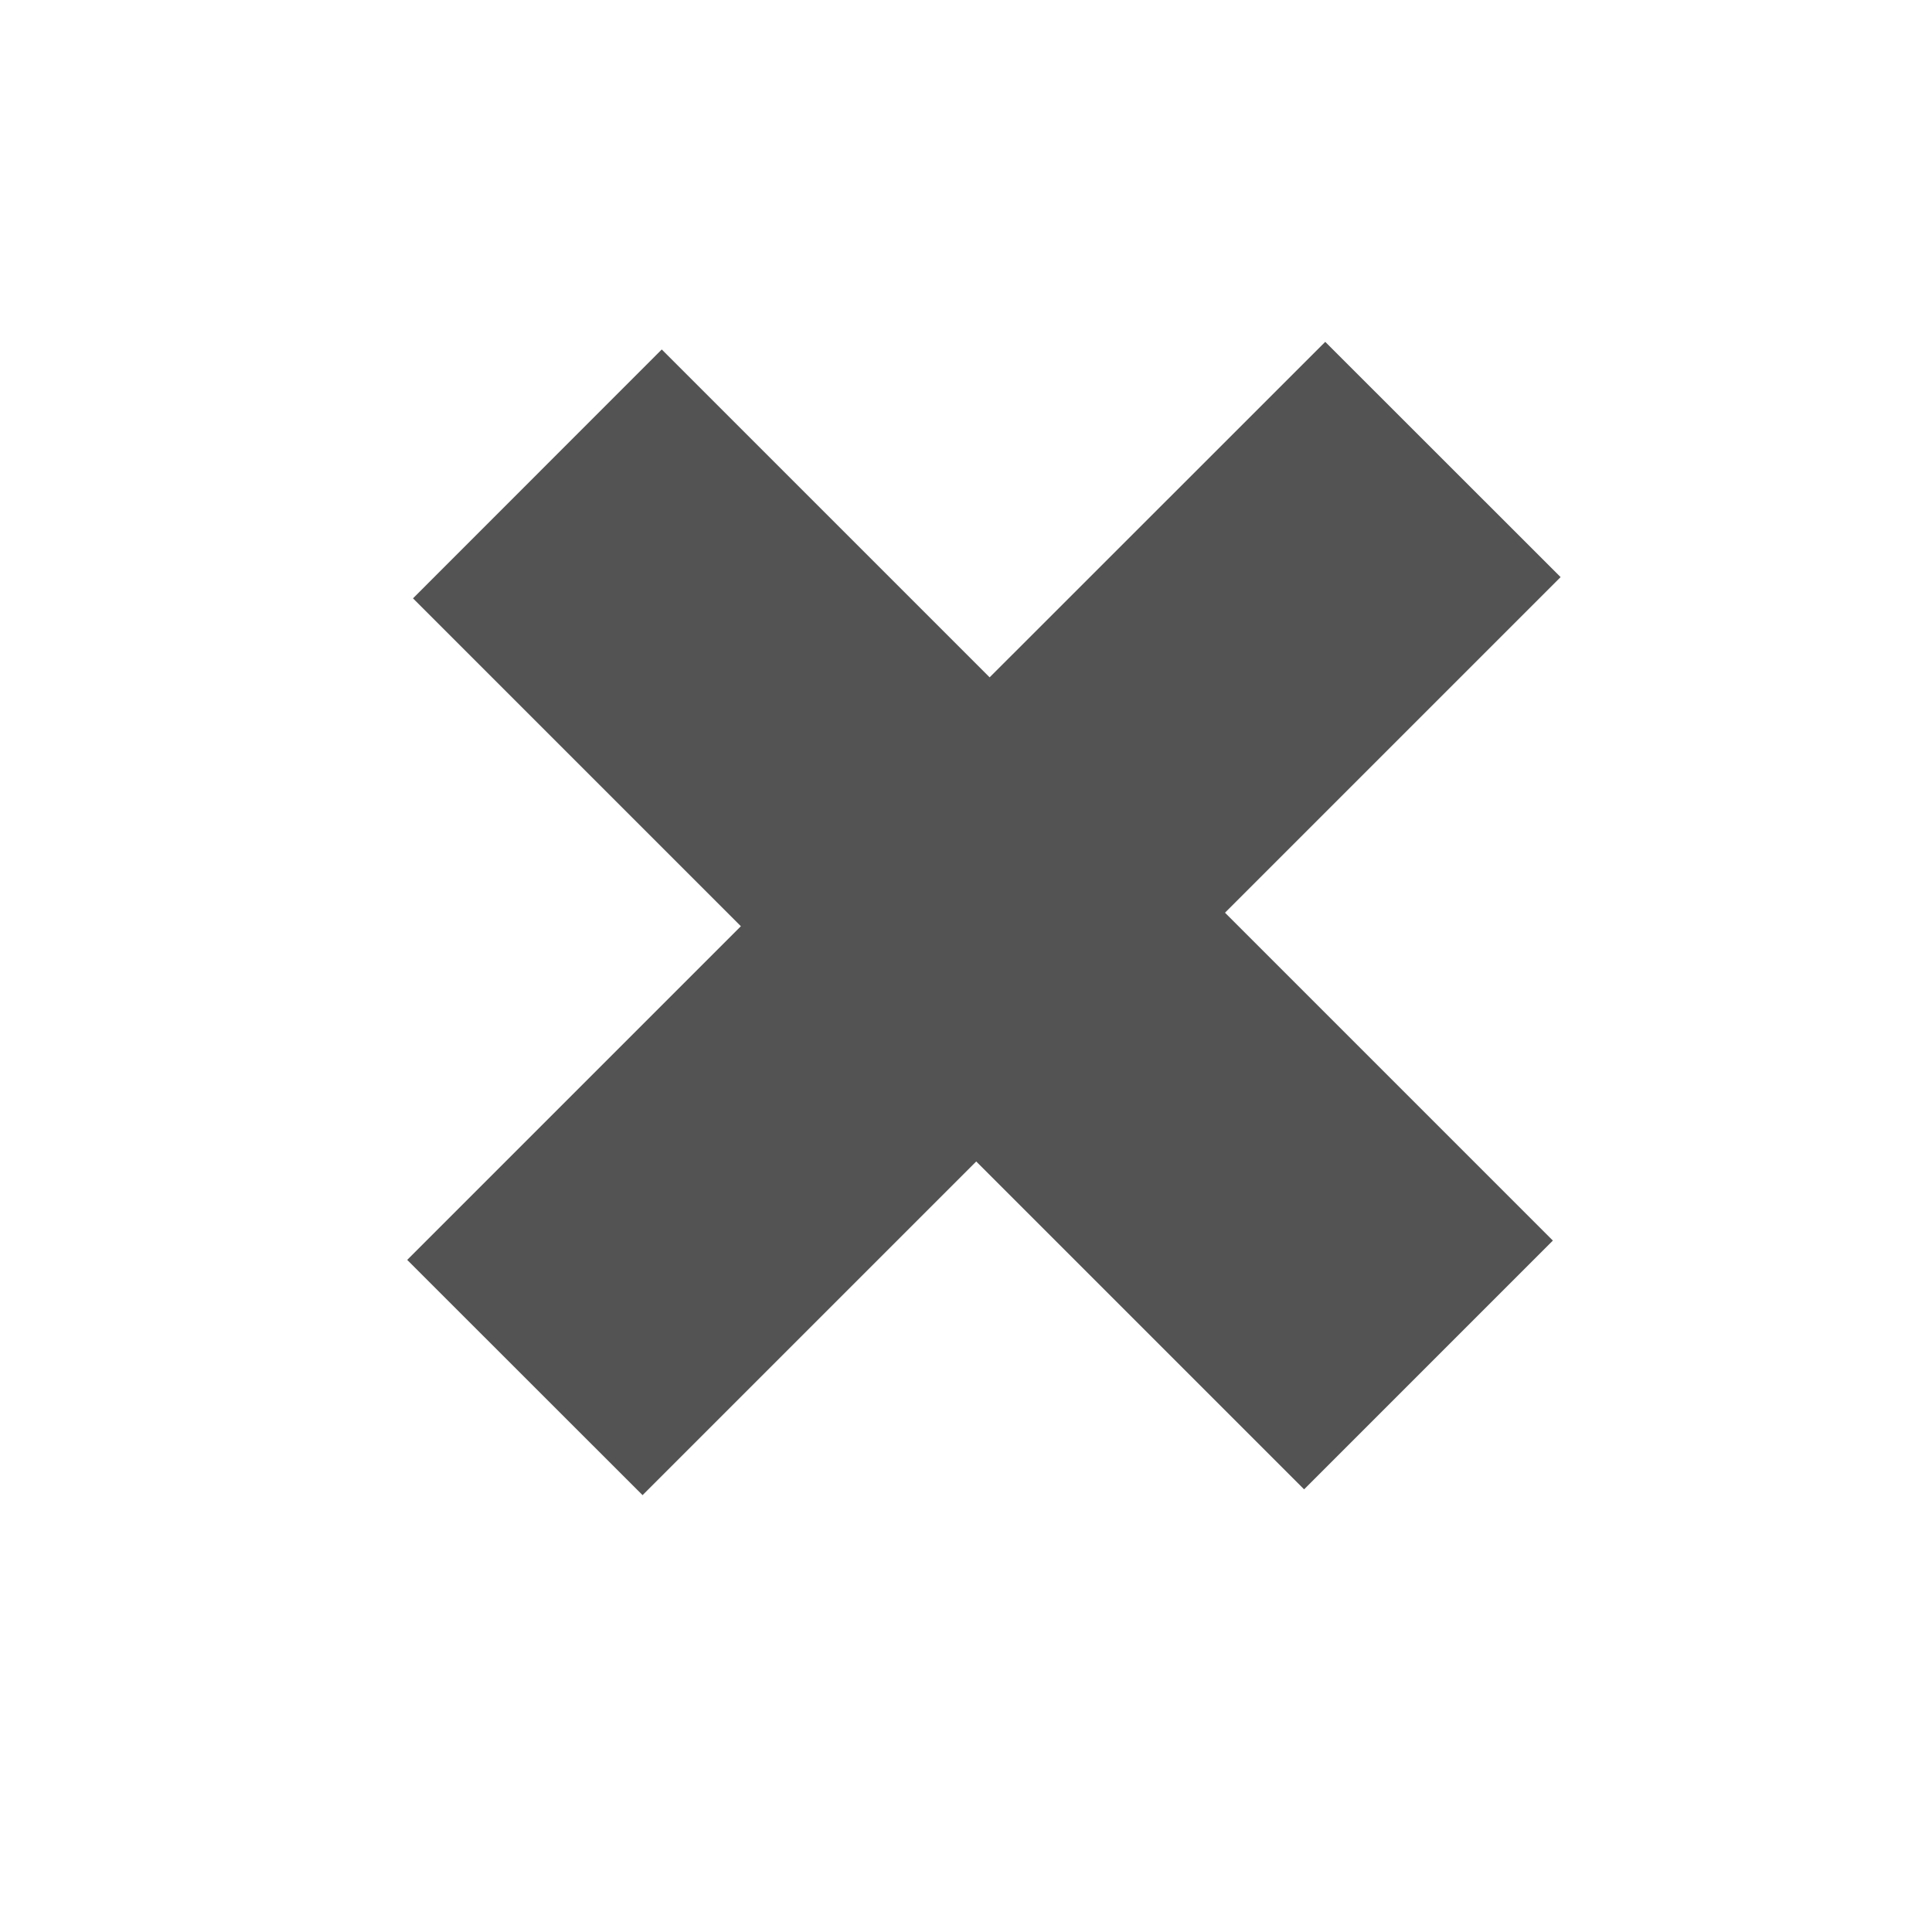 <svg width="17" height="17" viewBox="0 0 17 17" fill="none" xmlns="http://www.w3.org/2000/svg">
<path d="M13.732 5.078L10.779 8.031L13.664 10.916L11.475 13.105L8.59 10.22L5.654 13.156L3.583 11.086L6.519 8.15L3.634 5.265L5.823 3.075L8.708 5.96L11.661 3.008L13.732 5.078Z" fill="#535353"/>
</svg>

